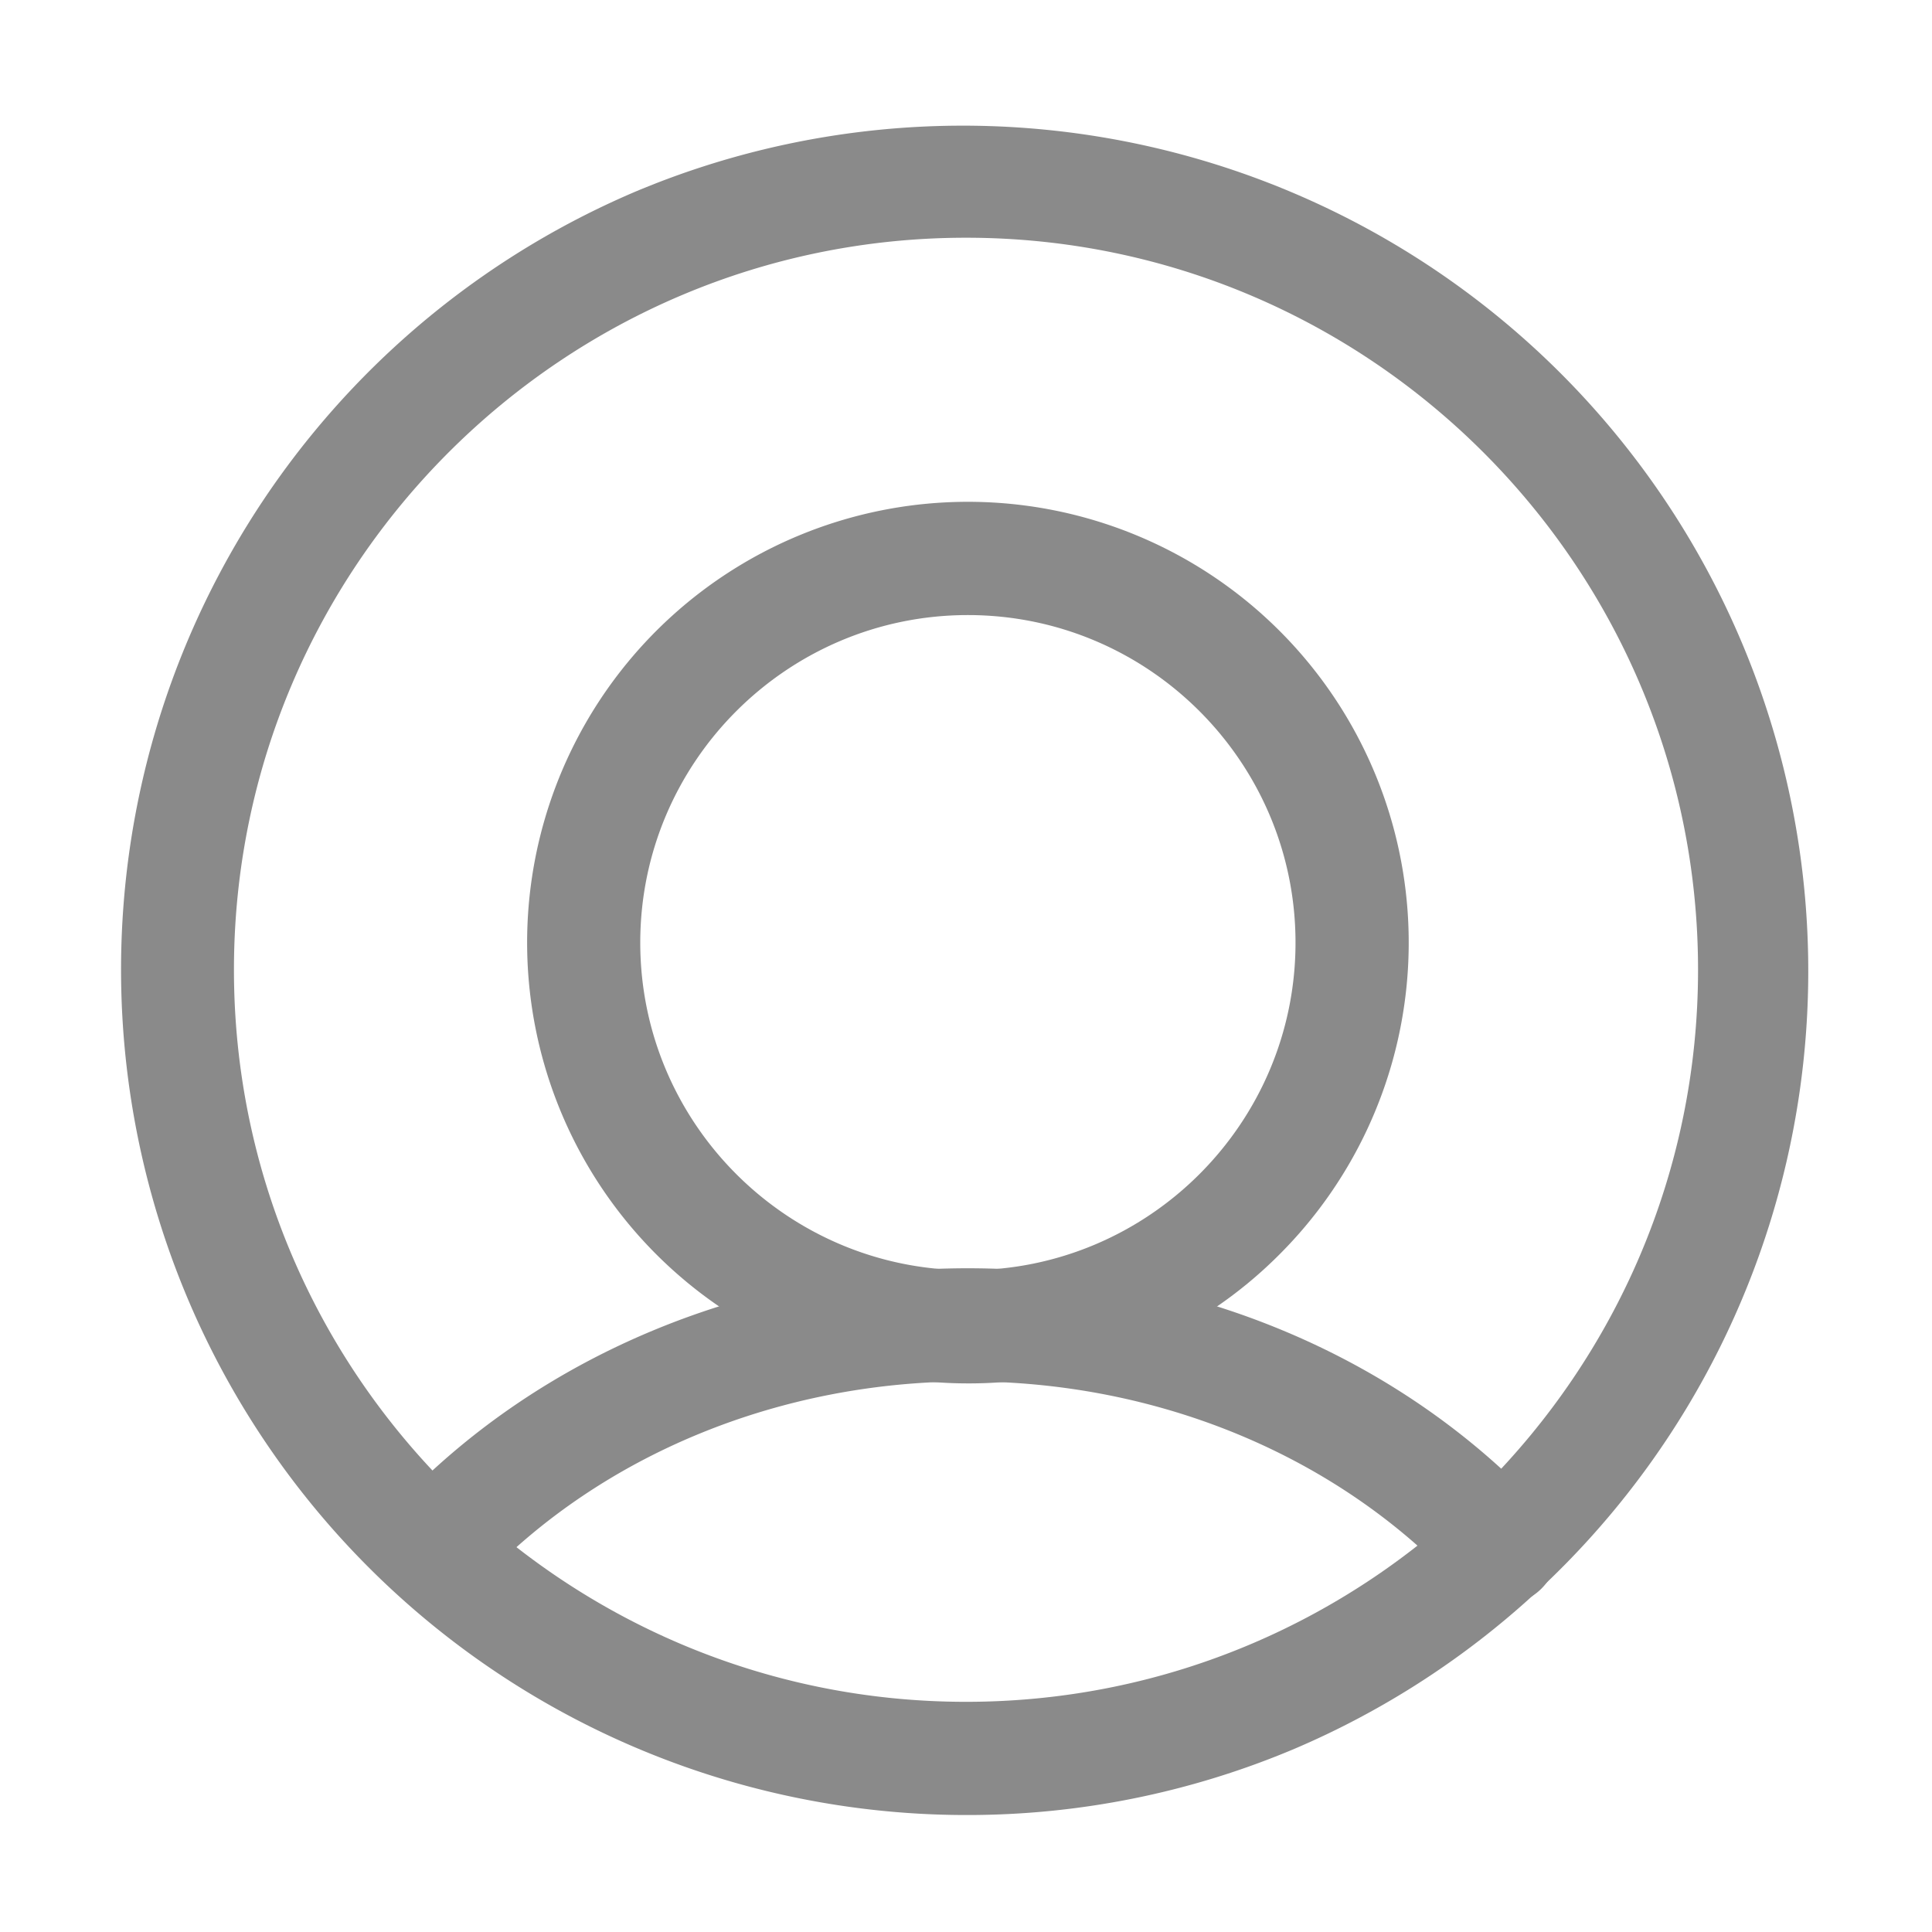 <?xml version="1.0" standalone="no"?><!DOCTYPE svg PUBLIC "-//W3C//DTD SVG 1.1//EN" "http://www.w3.org/Graphics/SVG/1.1/DTD/svg11.dtd"><svg t="1561654575247" class="icon" viewBox="0 0 1024 1024" version="1.1" xmlns="http://www.w3.org/2000/svg" p-id="2128" width="48" height="48" xmlns:xlink="http://www.w3.org/1999/xlink"><defs><style type="text/css"></style></defs><path d="M513 733.23a233.63 233.63 0 1 1 165.21-68.42A232.14 232.14 0 0 1 513 733.23zM513 326c-95.75 0-173.65 77.88-173.65 173.62S417.25 673.23 513 673.23s173.65-77.88 173.65-173.61S608.75 326 513 326z" fill="#8a8a8a" p-id="2129"></path><path d="M795.82 850.77a29.91 29.91 0 0 1-22-9.59c-64.29-69.25-159.36-109-260.82-109-99.79 0-193.85 38.65-258.06 106a30 30 0 0 1-43.44-41.39C287 717.64 396.88 672.21 513 672.21c118.09 0 229.19 46.71 304.79 128.15a30 30 0 0 1-22 50.41z" fill="#8a8a8a" p-id="2130"></path><path d="M512 962a448.11 448.11 0 0 1-174.39-860.78 448.11 448.11 0 0 1 348.78 825.56A445.19 445.19 0 0 1 512 962z m0-836c-213.94 0-388 174.06-388 388s174.06 388 388 388 388-174.06 388-388-174.06-388-388-388z" fill="#8a8a8a" p-id="2131"></path></svg>